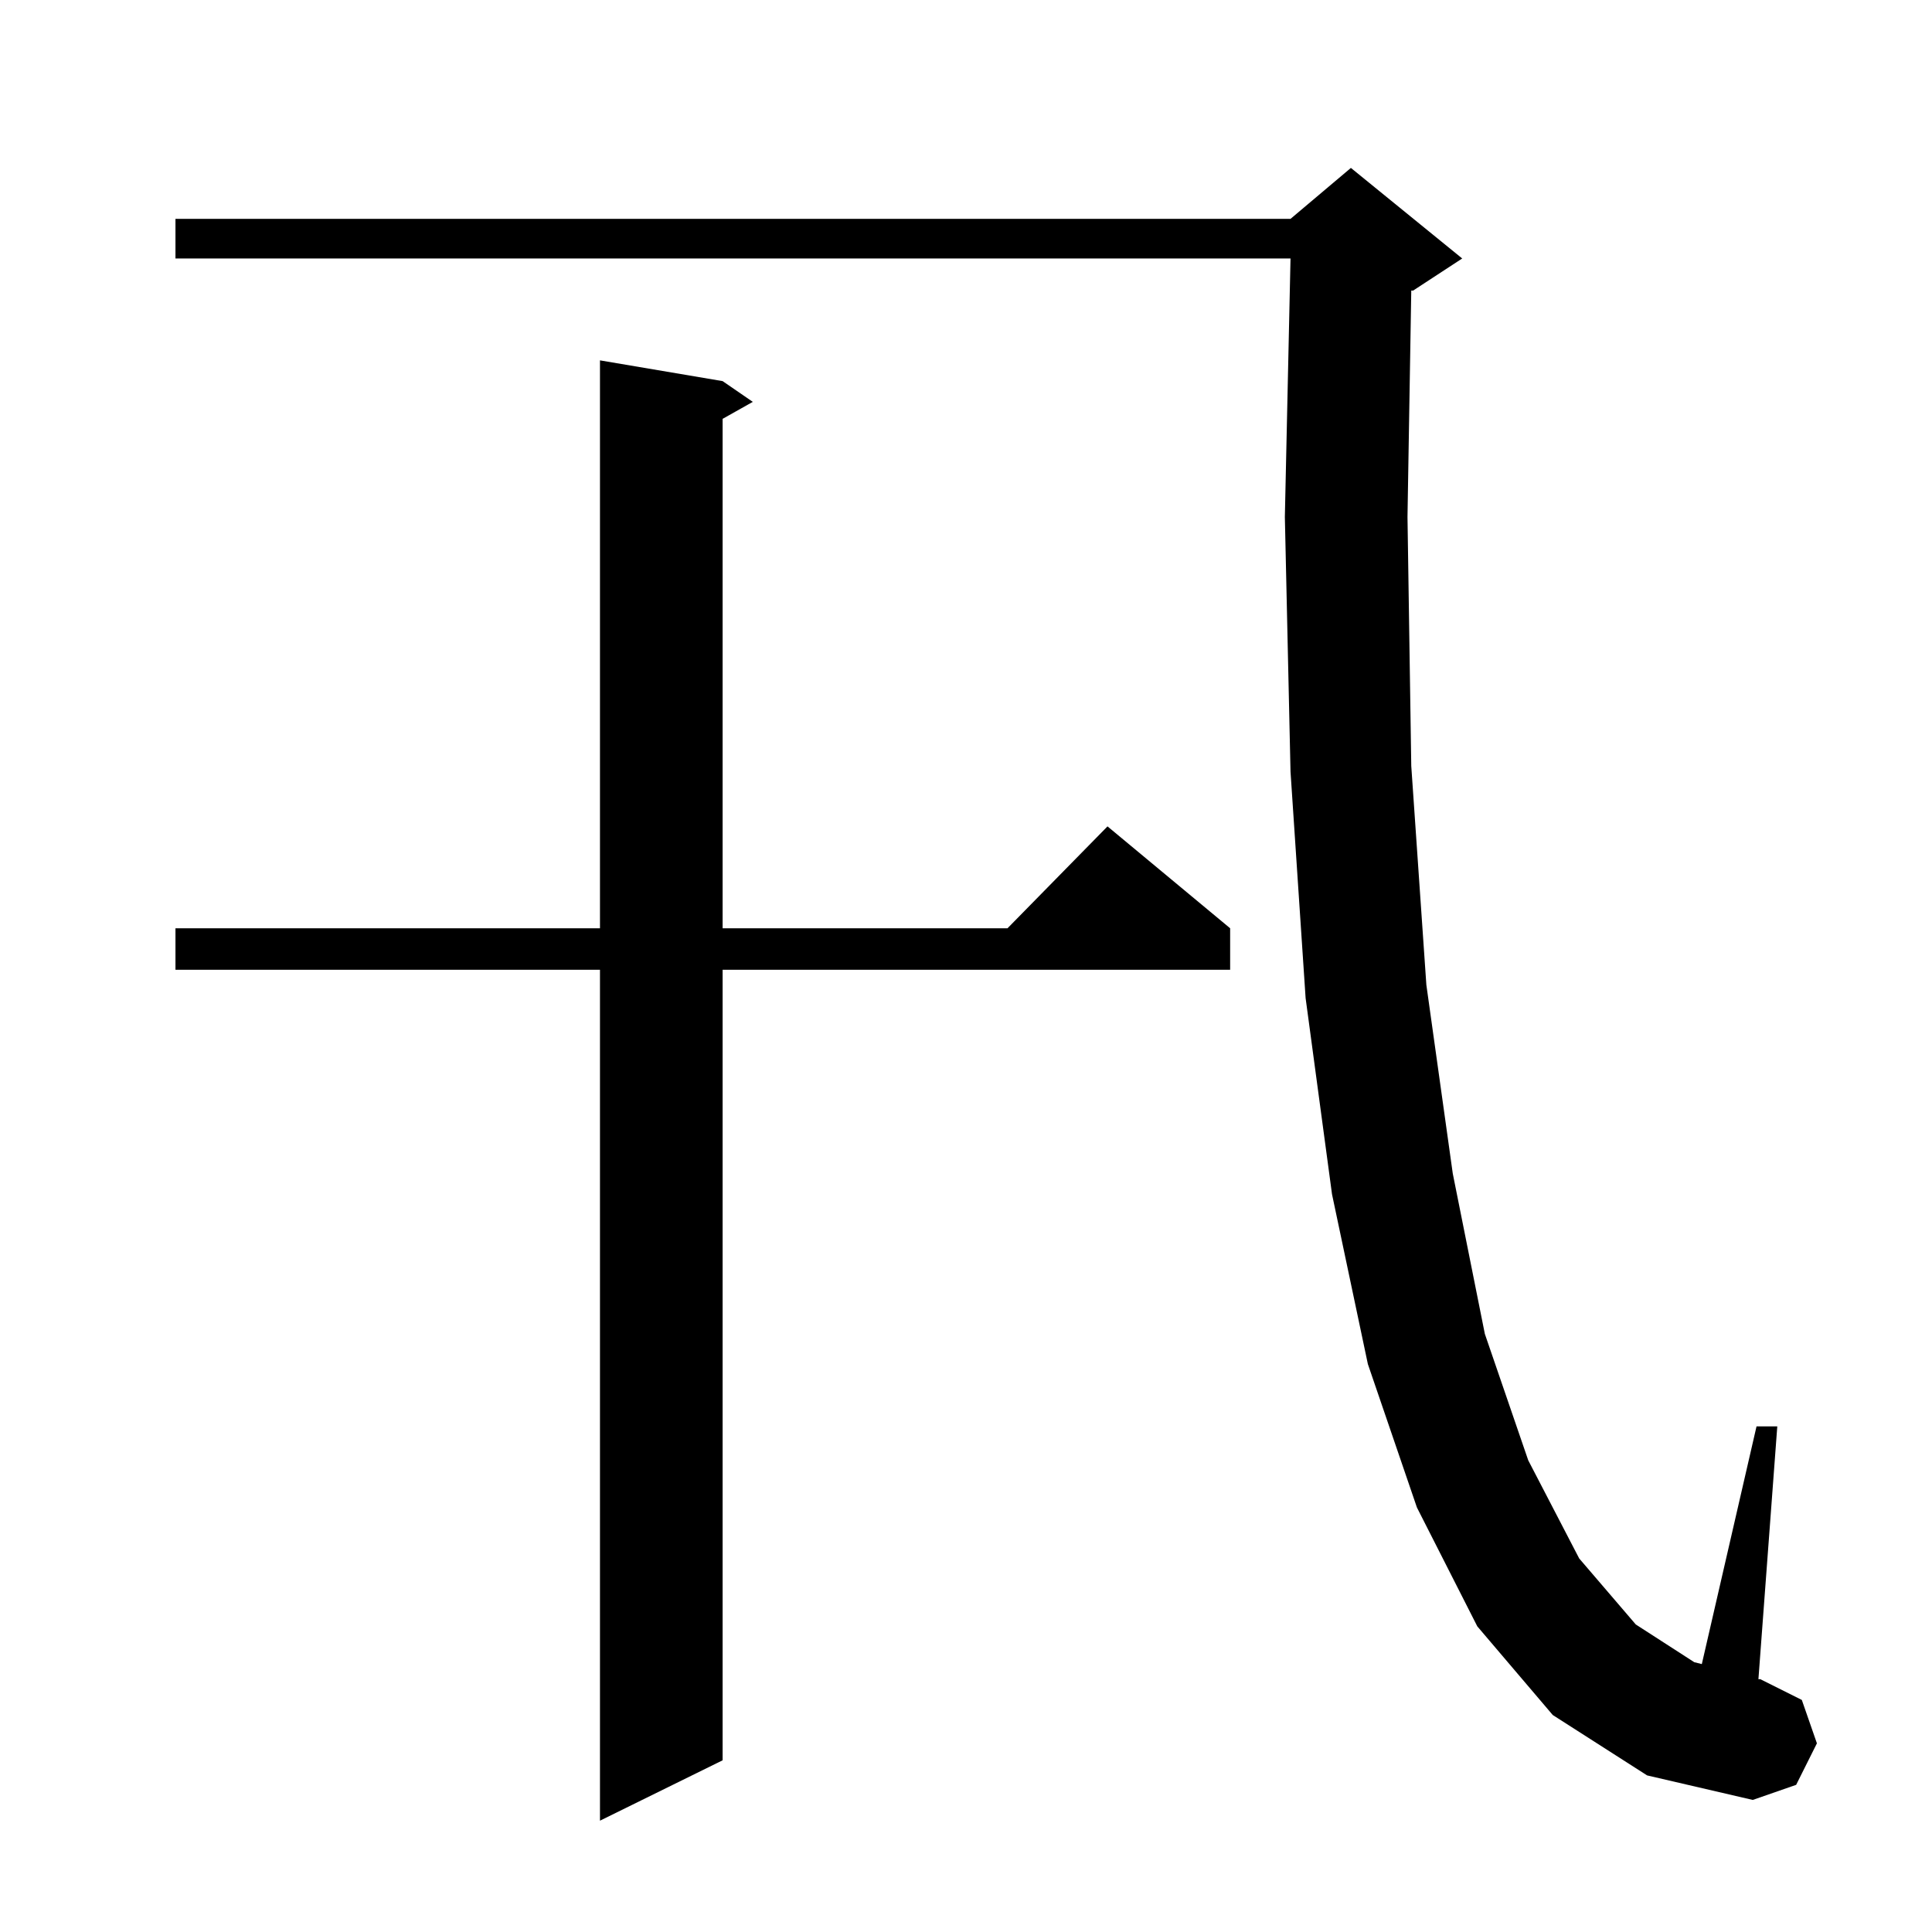 <?xml version="1.0" standalone="no"?>
<!DOCTYPE svg PUBLIC "-//W3C//DTD SVG 1.1//EN" "http://www.w3.org/Graphics/SVG/1.1/DTD/svg11.dtd" >
<svg xmlns="http://www.w3.org/2000/svg" xmlns:xlink="http://www.w3.org/1999/xlink" version="1.1" viewBox="0 -144 1024 1024">
  <g transform="matrix(1 0 0 -1 0 880)">
   <path fill="currentColor"
d="M383 822l16 -11l-16 -9v-270h151l53 54l65 -54v-22h-269v-419l-65 -32v451h-225v22h225v301zM823 115l-40 47l-32 63l-26 76l-19 90l-14 104l-8 120l-3 135l3 137h-591v21h591l32 27l59 -48l-26 -17h-1l-2 -120l2 -132l8 -116l14 -100l17 -85l23 -67l27 -52l30 -35
l31 -20l4 -1l29 126h11l-10 -134h1l22 -11l8 -23l-11 -22l-23 -8l-56 13z" />
  </g>

</svg>
